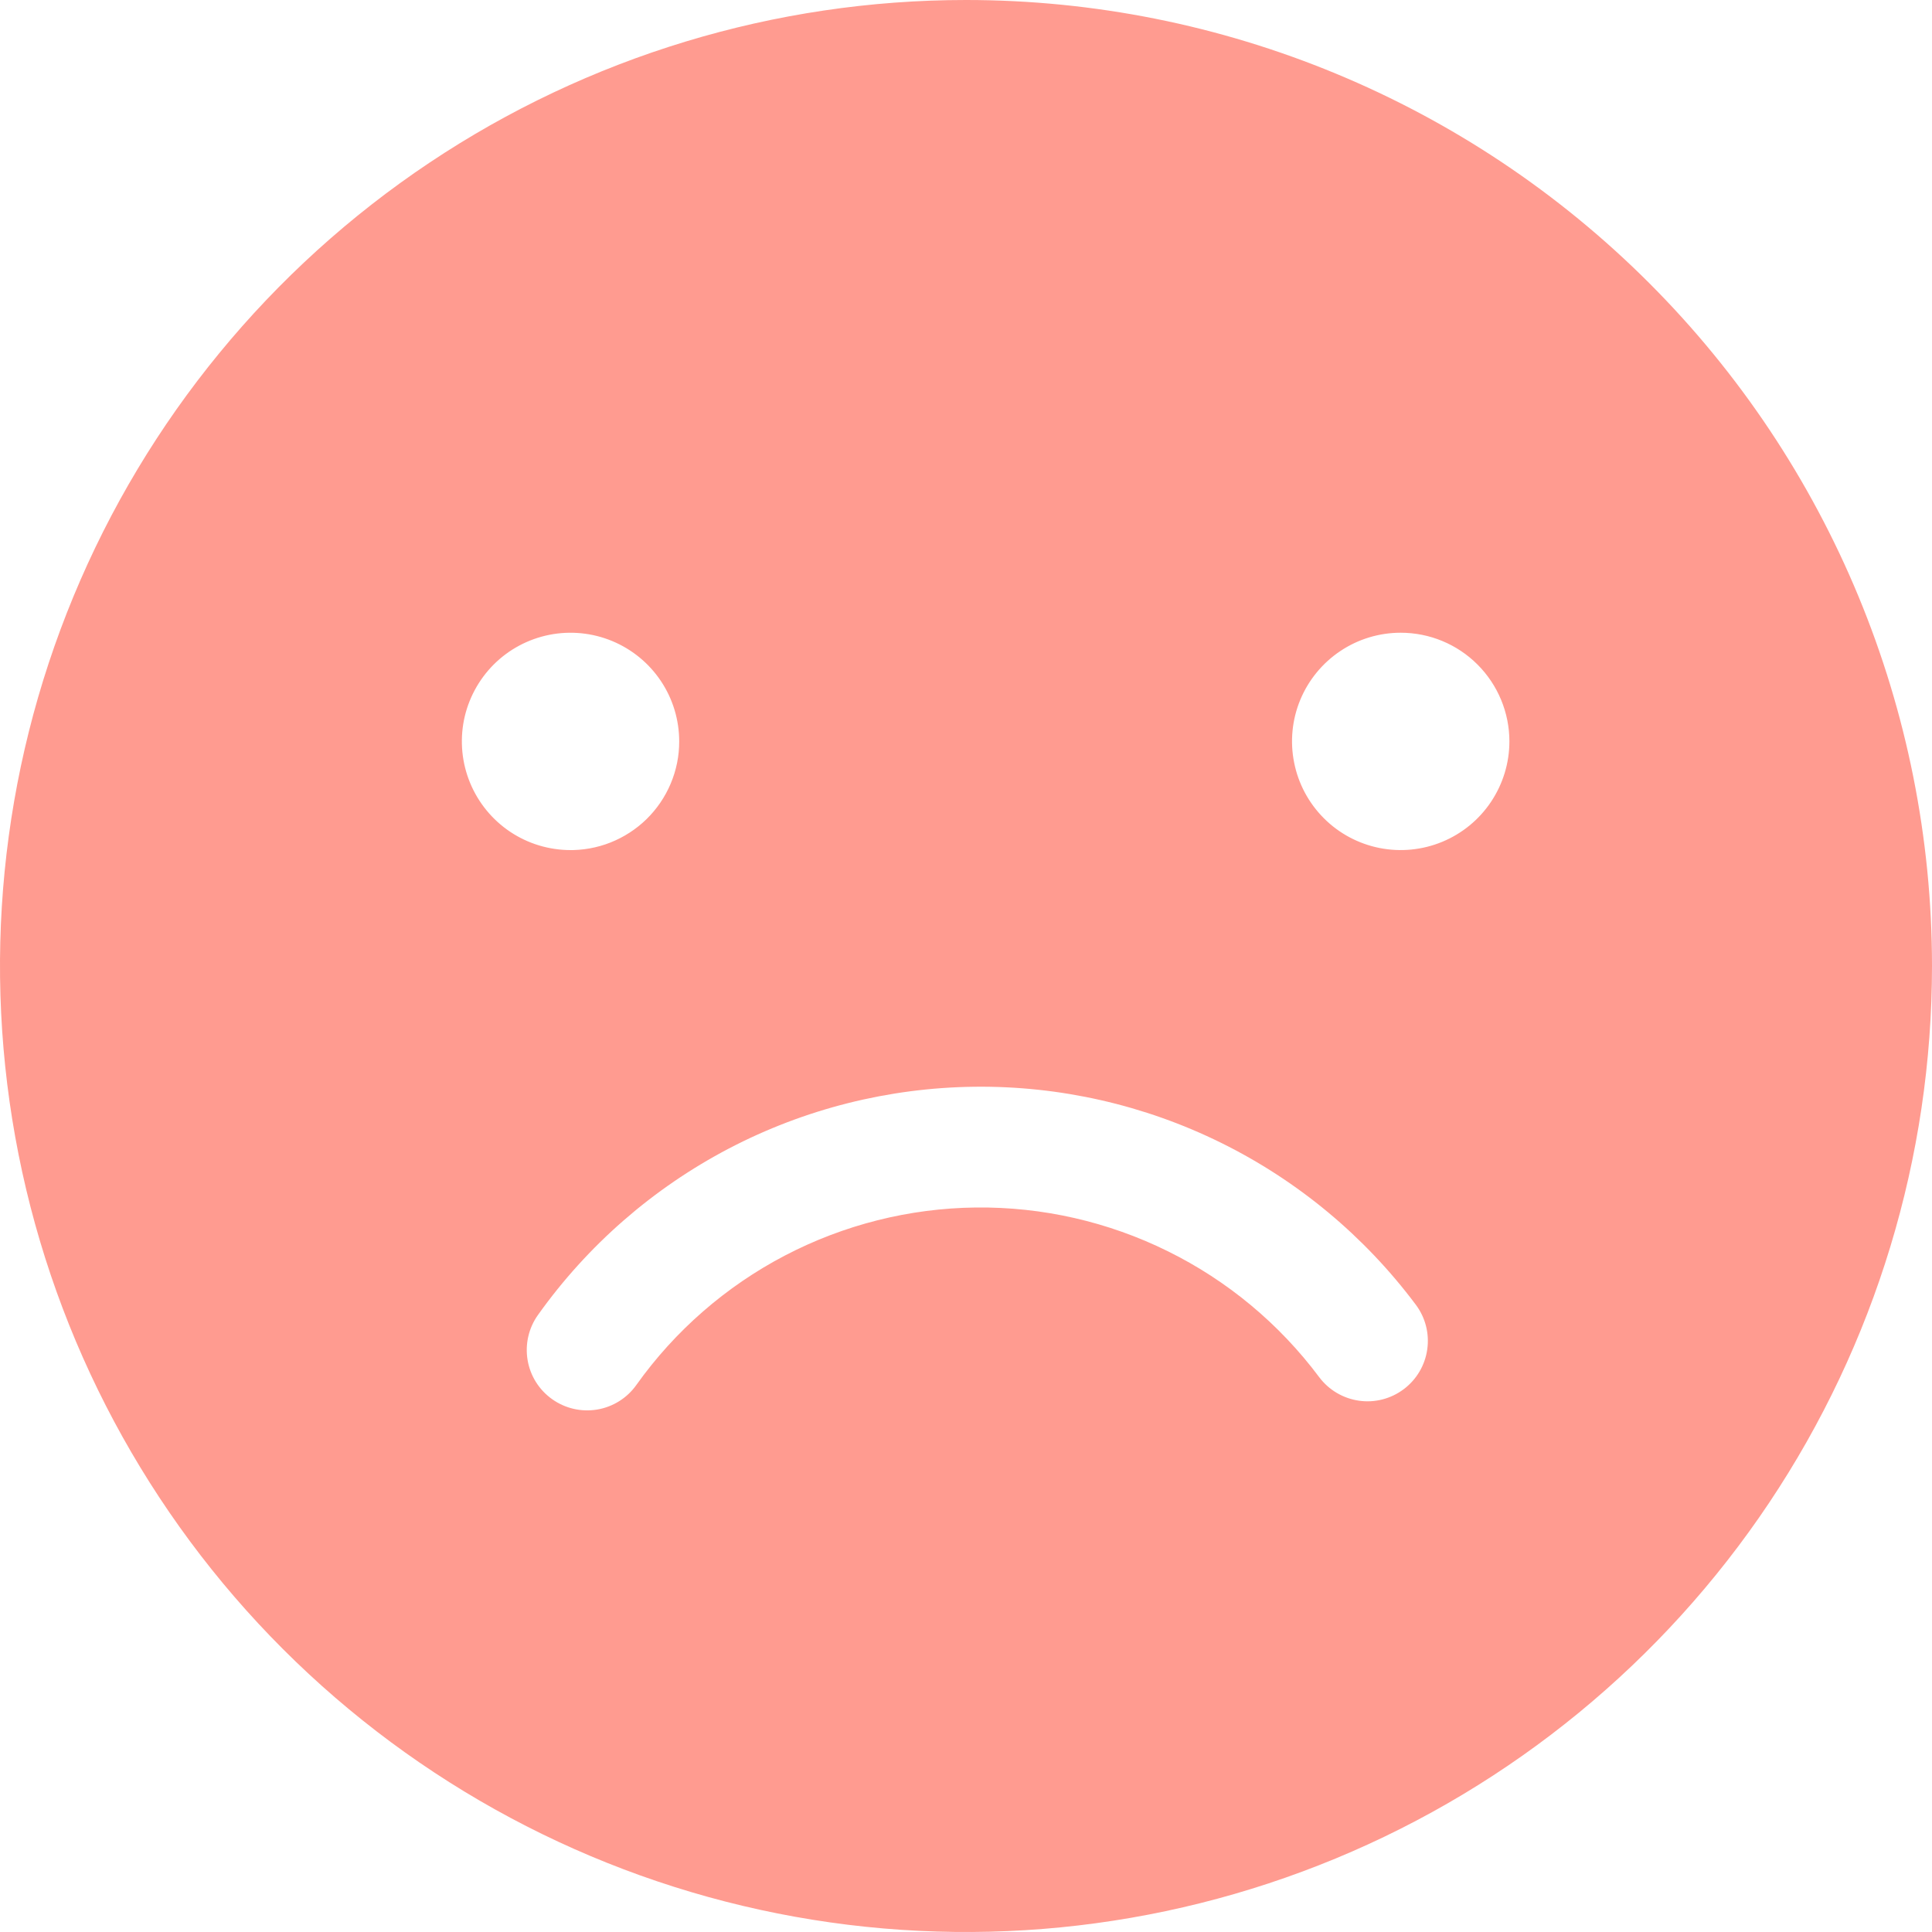 <svg width="38" height="38" viewBox="0 0 38 38" fill="none" xmlns="http://www.w3.org/2000/svg">
<path d="M19 0C15.242 0 11.569 1.114 8.444 3.202C5.32 5.29 2.884 8.257 1.446 11.729C0.008 15.201 -0.368 19.021 0.365 22.707C1.098 26.392 2.908 29.778 5.565 32.435C8.222 35.092 11.608 36.902 15.293 37.635C18.979 38.368 22.799 37.992 26.271 36.554C29.743 35.116 32.71 32.68 34.798 29.556C36.886 26.431 38 22.758 38 19C38 13.961 35.998 9.128 32.435 5.565C28.872 2.002 24.039 0 19 0ZM29.688 14.582C29.688 15.005 29.562 15.418 29.327 15.77C29.092 16.122 28.759 16.395 28.368 16.557C27.977 16.719 27.548 16.761 27.133 16.679C26.718 16.596 26.337 16.393 26.039 16.094C25.74 15.795 25.536 15.414 25.454 14.999C25.371 14.585 25.413 14.155 25.575 13.764C25.737 13.374 26.011 13.04 26.363 12.805C26.714 12.57 27.127 12.445 27.55 12.445C28.117 12.445 28.661 12.67 29.061 13.071C29.462 13.472 29.688 14.016 29.688 14.582ZM11.222 16.72C10.799 16.72 10.386 16.595 10.034 16.36C9.683 16.125 9.409 15.791 9.247 15.4C9.085 15.01 9.043 14.58 9.125 14.165C9.208 13.751 9.412 13.37 9.71 13.071C10.009 12.772 10.39 12.569 10.805 12.486C11.22 12.404 11.649 12.446 12.04 12.608C12.43 12.77 12.764 13.043 12.999 13.395C13.234 13.746 13.359 14.16 13.359 14.582C13.36 14.867 13.303 15.149 13.192 15.412C13.082 15.674 12.92 15.912 12.717 16.111C12.513 16.31 12.272 16.466 12.007 16.571C11.742 16.676 11.459 16.726 11.174 16.72H11.222ZM27.847 25.662C28.036 25.914 28.117 26.23 28.072 26.542C28.028 26.854 27.861 27.135 27.609 27.324C27.357 27.513 27.041 27.595 26.729 27.55C26.417 27.505 26.136 27.339 25.947 27.087C25.163 26.038 24.143 25.189 22.969 24.61C21.796 24.03 20.501 23.735 19.192 23.75C17.883 23.765 16.596 24.09 15.436 24.696C14.276 25.303 13.275 26.175 12.516 27.241C12.334 27.498 12.056 27.672 11.746 27.724C11.435 27.776 11.116 27.703 10.86 27.52C10.603 27.338 10.429 27.061 10.377 26.75C10.325 26.439 10.398 26.12 10.581 25.864C11.557 24.493 12.843 23.372 14.334 22.591C15.825 21.811 17.48 21.395 19.163 21.375C20.845 21.355 22.509 21.733 24.018 22.478C25.527 23.223 26.839 24.314 27.847 25.662Z" fill="#FF9B90"/>
</svg>
